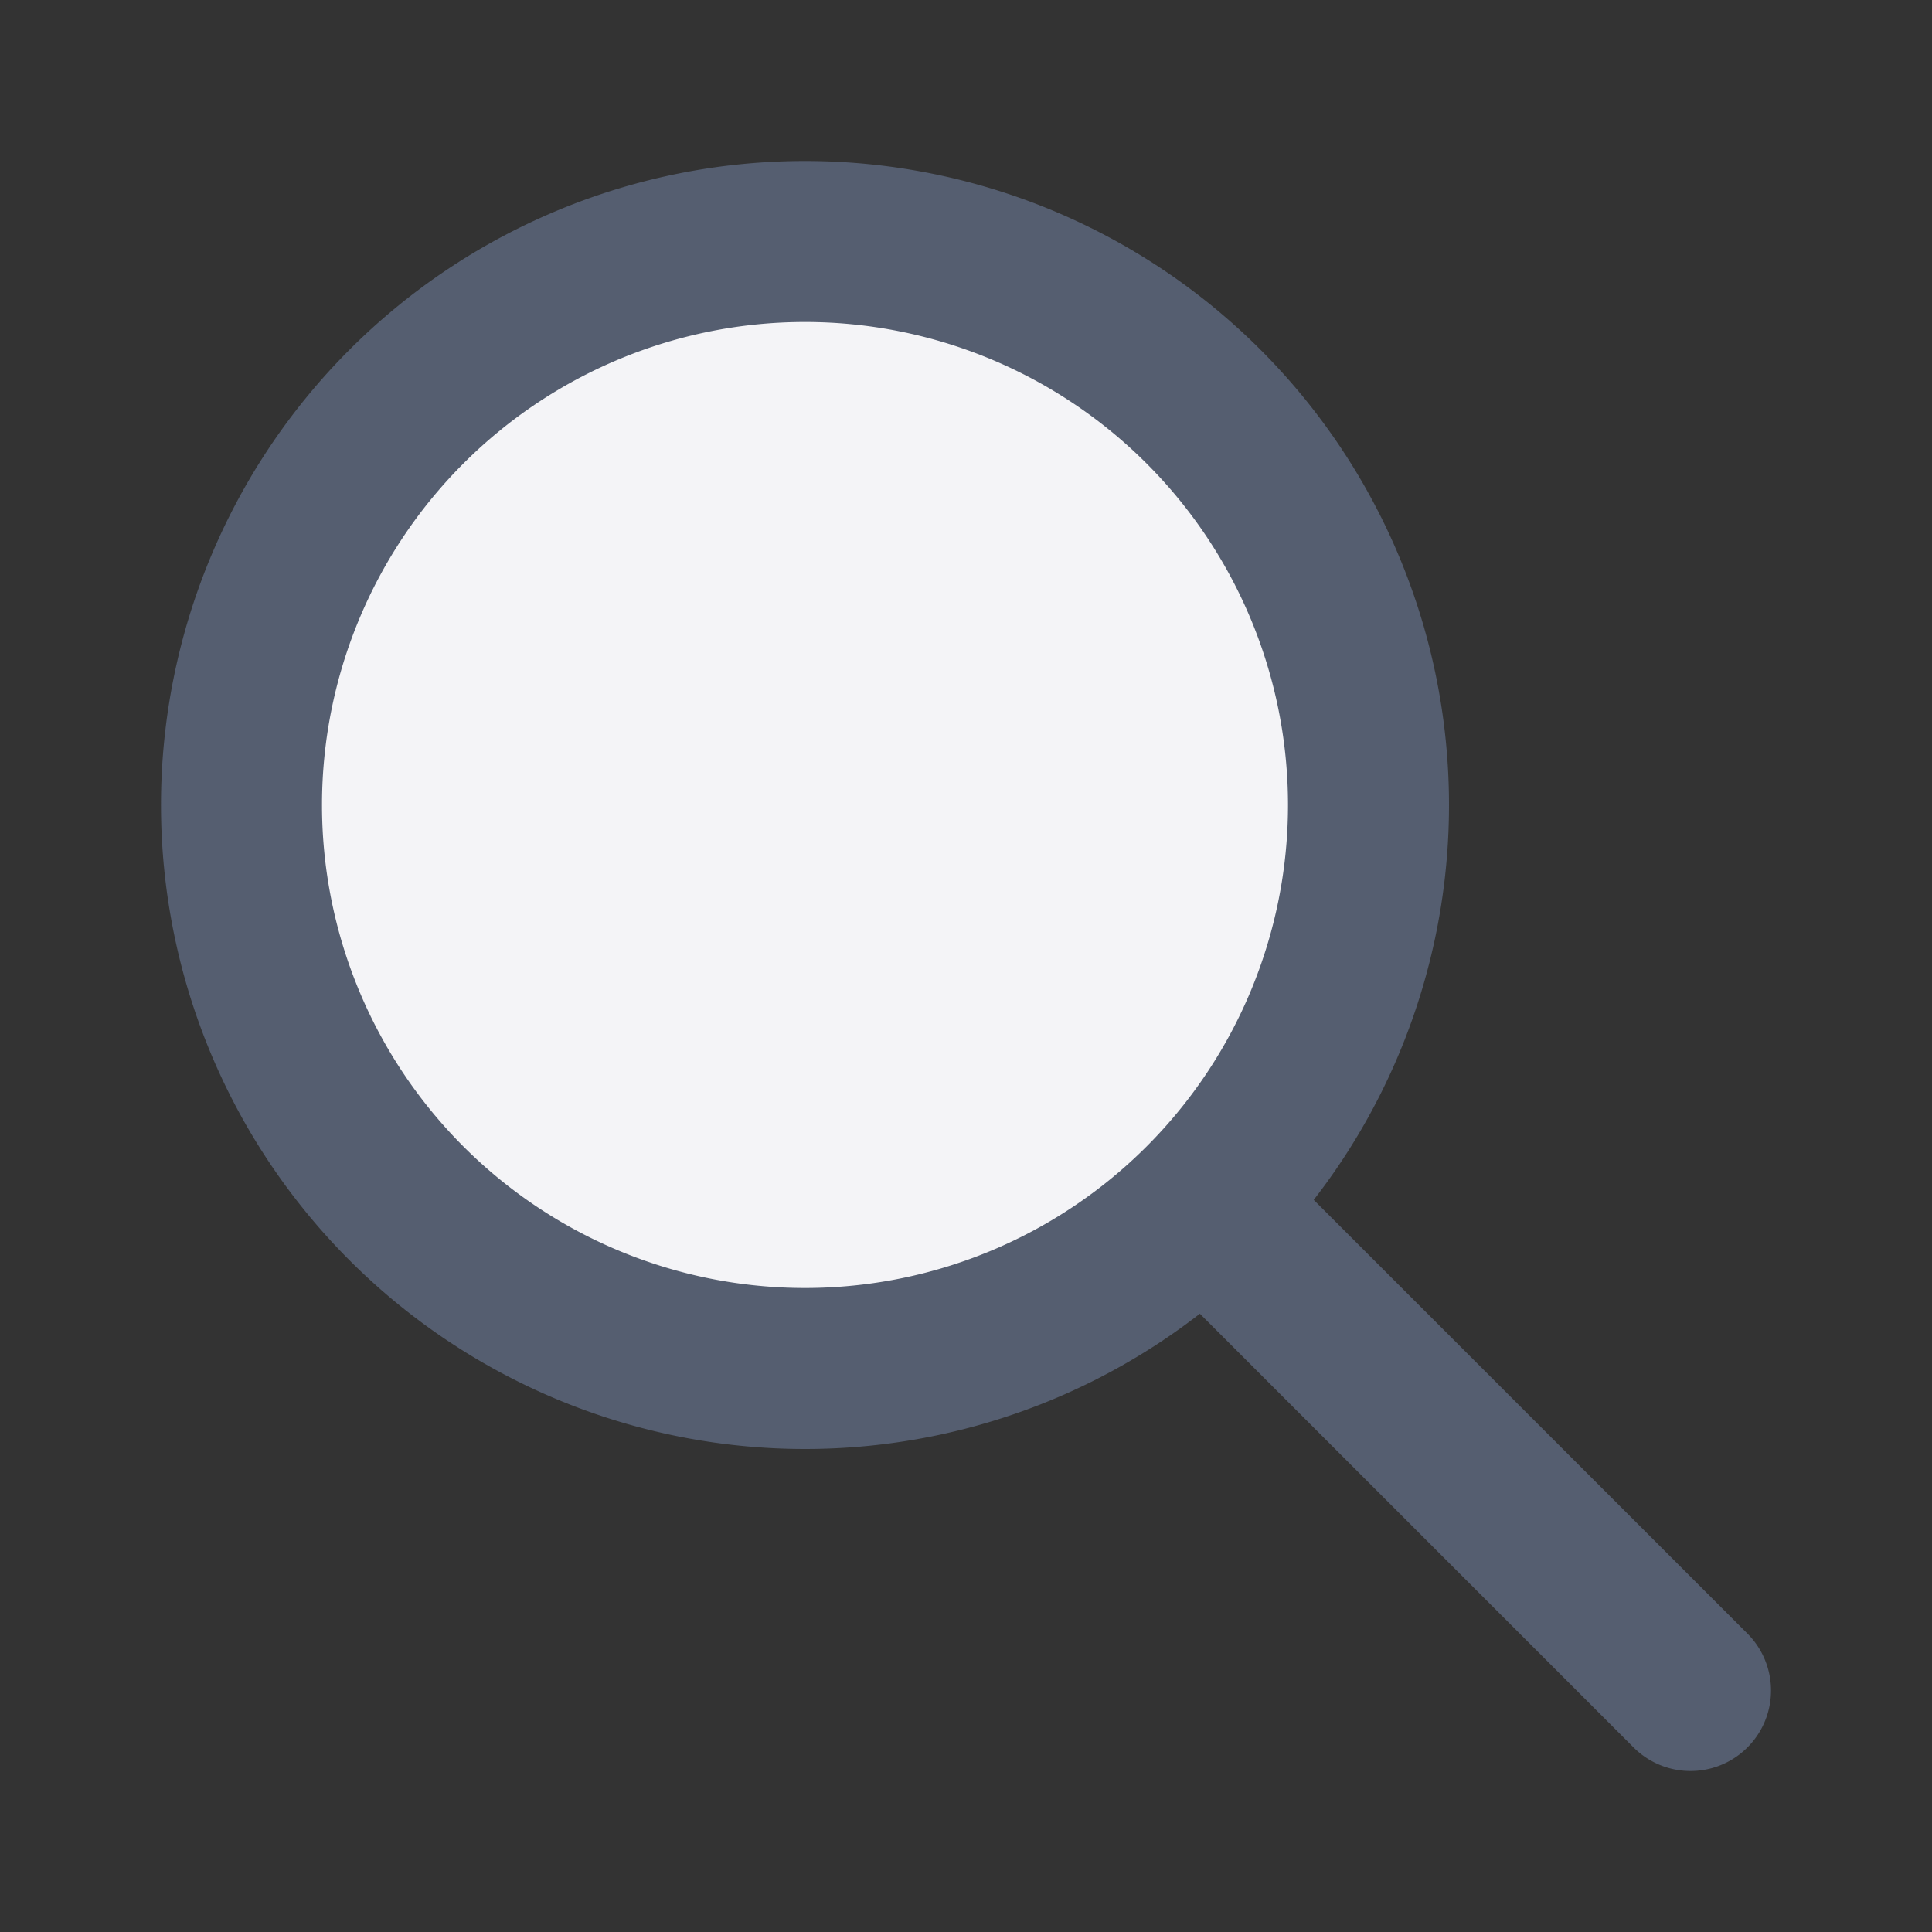 <svg width="24" height="24" fill="#f4f4f7">
  <rect width="100%" height="100%" fill="#333333" stroke="none"/>
  <path stroke="#555e70" stroke-linecap="round" stroke-linejoin="round" stroke-width="2" d="m21 21-6-6m2-5a7 7 0 1 1-14 0 7 7 0 0 1 14 0Z"/>
</svg>
